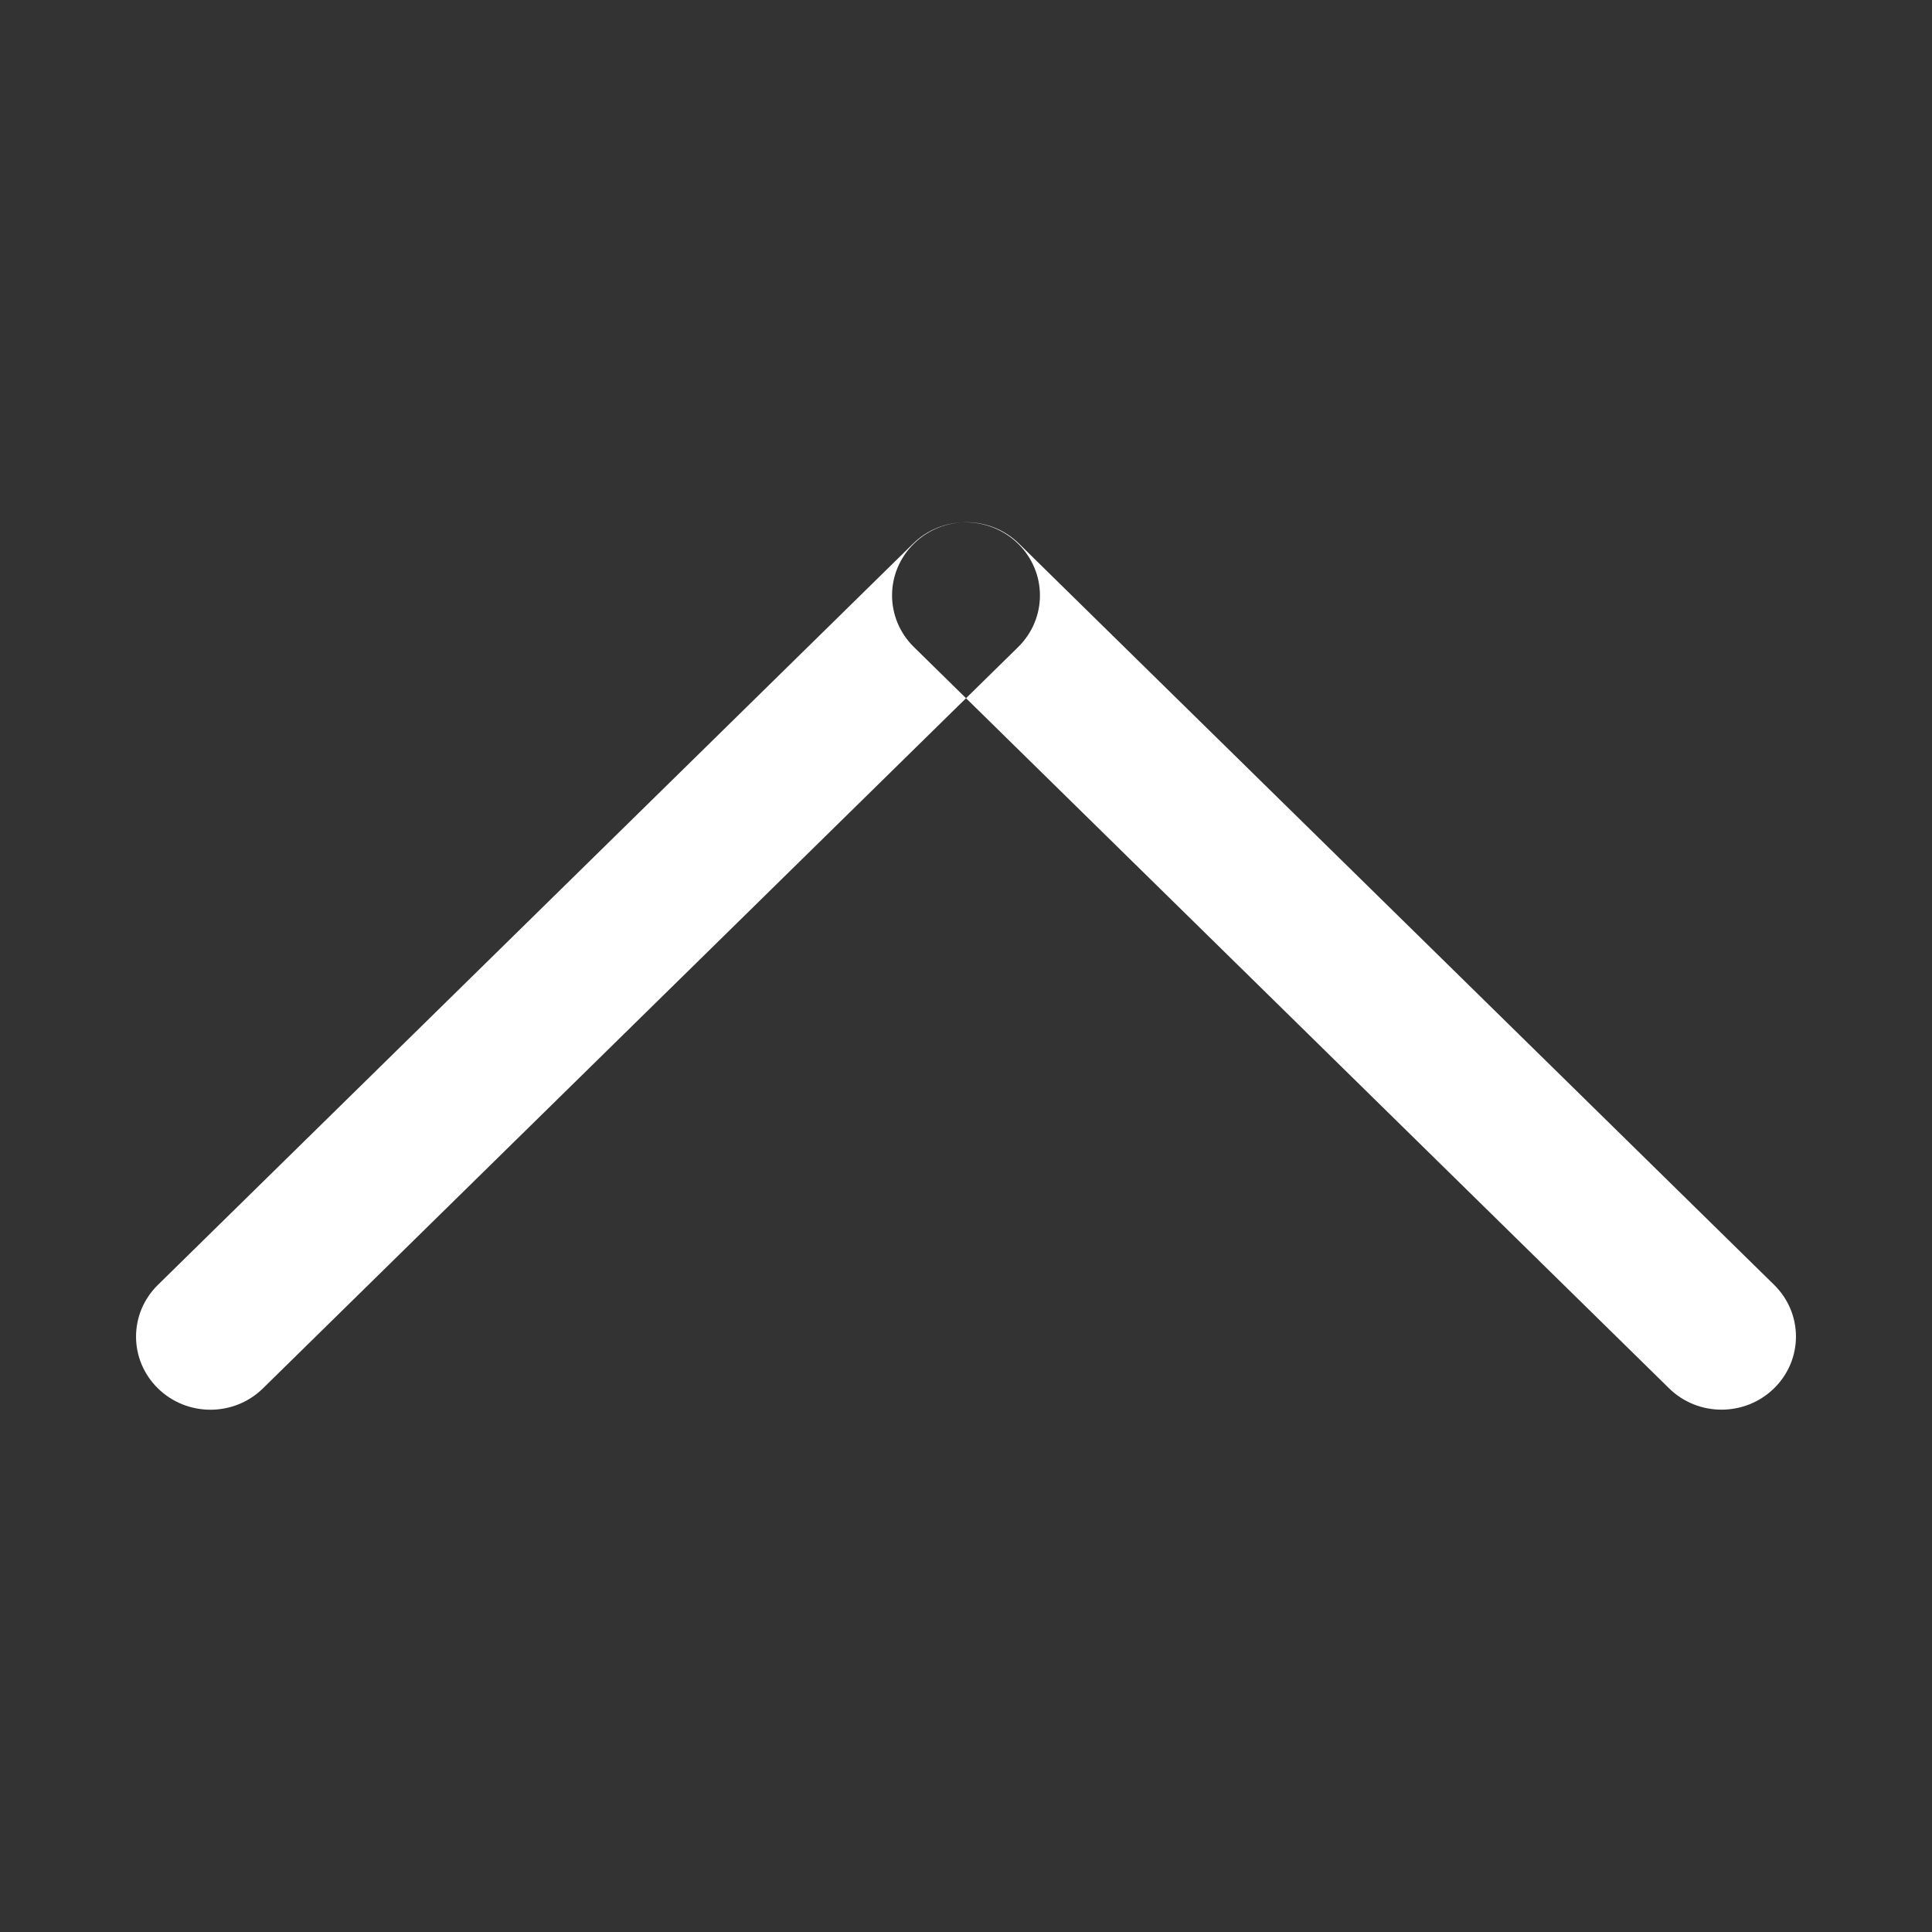 <?xml version="1.0" encoding="utf-8"?>
<!-- Generated by IcoMoon.io -->
<!DOCTYPE svg PUBLIC "-//W3C//DTD SVG 1.1//EN" "http://www.w3.org/Graphics/SVG/1.1/DTD/svg11.dtd">
<svg version="1.1" xmlns="http://www.w3.org/2000/svg" xmlns:xlink="http://www.w3.org/1999/xlink" width="32" height="32" viewBox="0 0 32 32">
<rect x="0" y="0" width="32" height="32" fill="#333333" stroke="none"/>
<path fill="#fff" d="M4.357 22.994l12.507-12.277c0.481-0.473 0.481-1.238 0-1.71v0c-0.482-0.474-1.262-0.474-1.743 0l-12.507 12.276c-0.481 0.473-0.481 1.238 0 1.711v0c0.481 0.474 1.262 0.474 1.743 0zM15.136 10.716c-0.481-0.473-0.481-1.238 0-1.71v0c0.481-0.474 1.262-0.474 1.743 0l12.507 12.276c0.481 0.473 0.481 1.238 0 1.711v0c-0.482 0.474-1.262 0.474-1.743 0l-12.507-12.277z"></path>
</svg>
